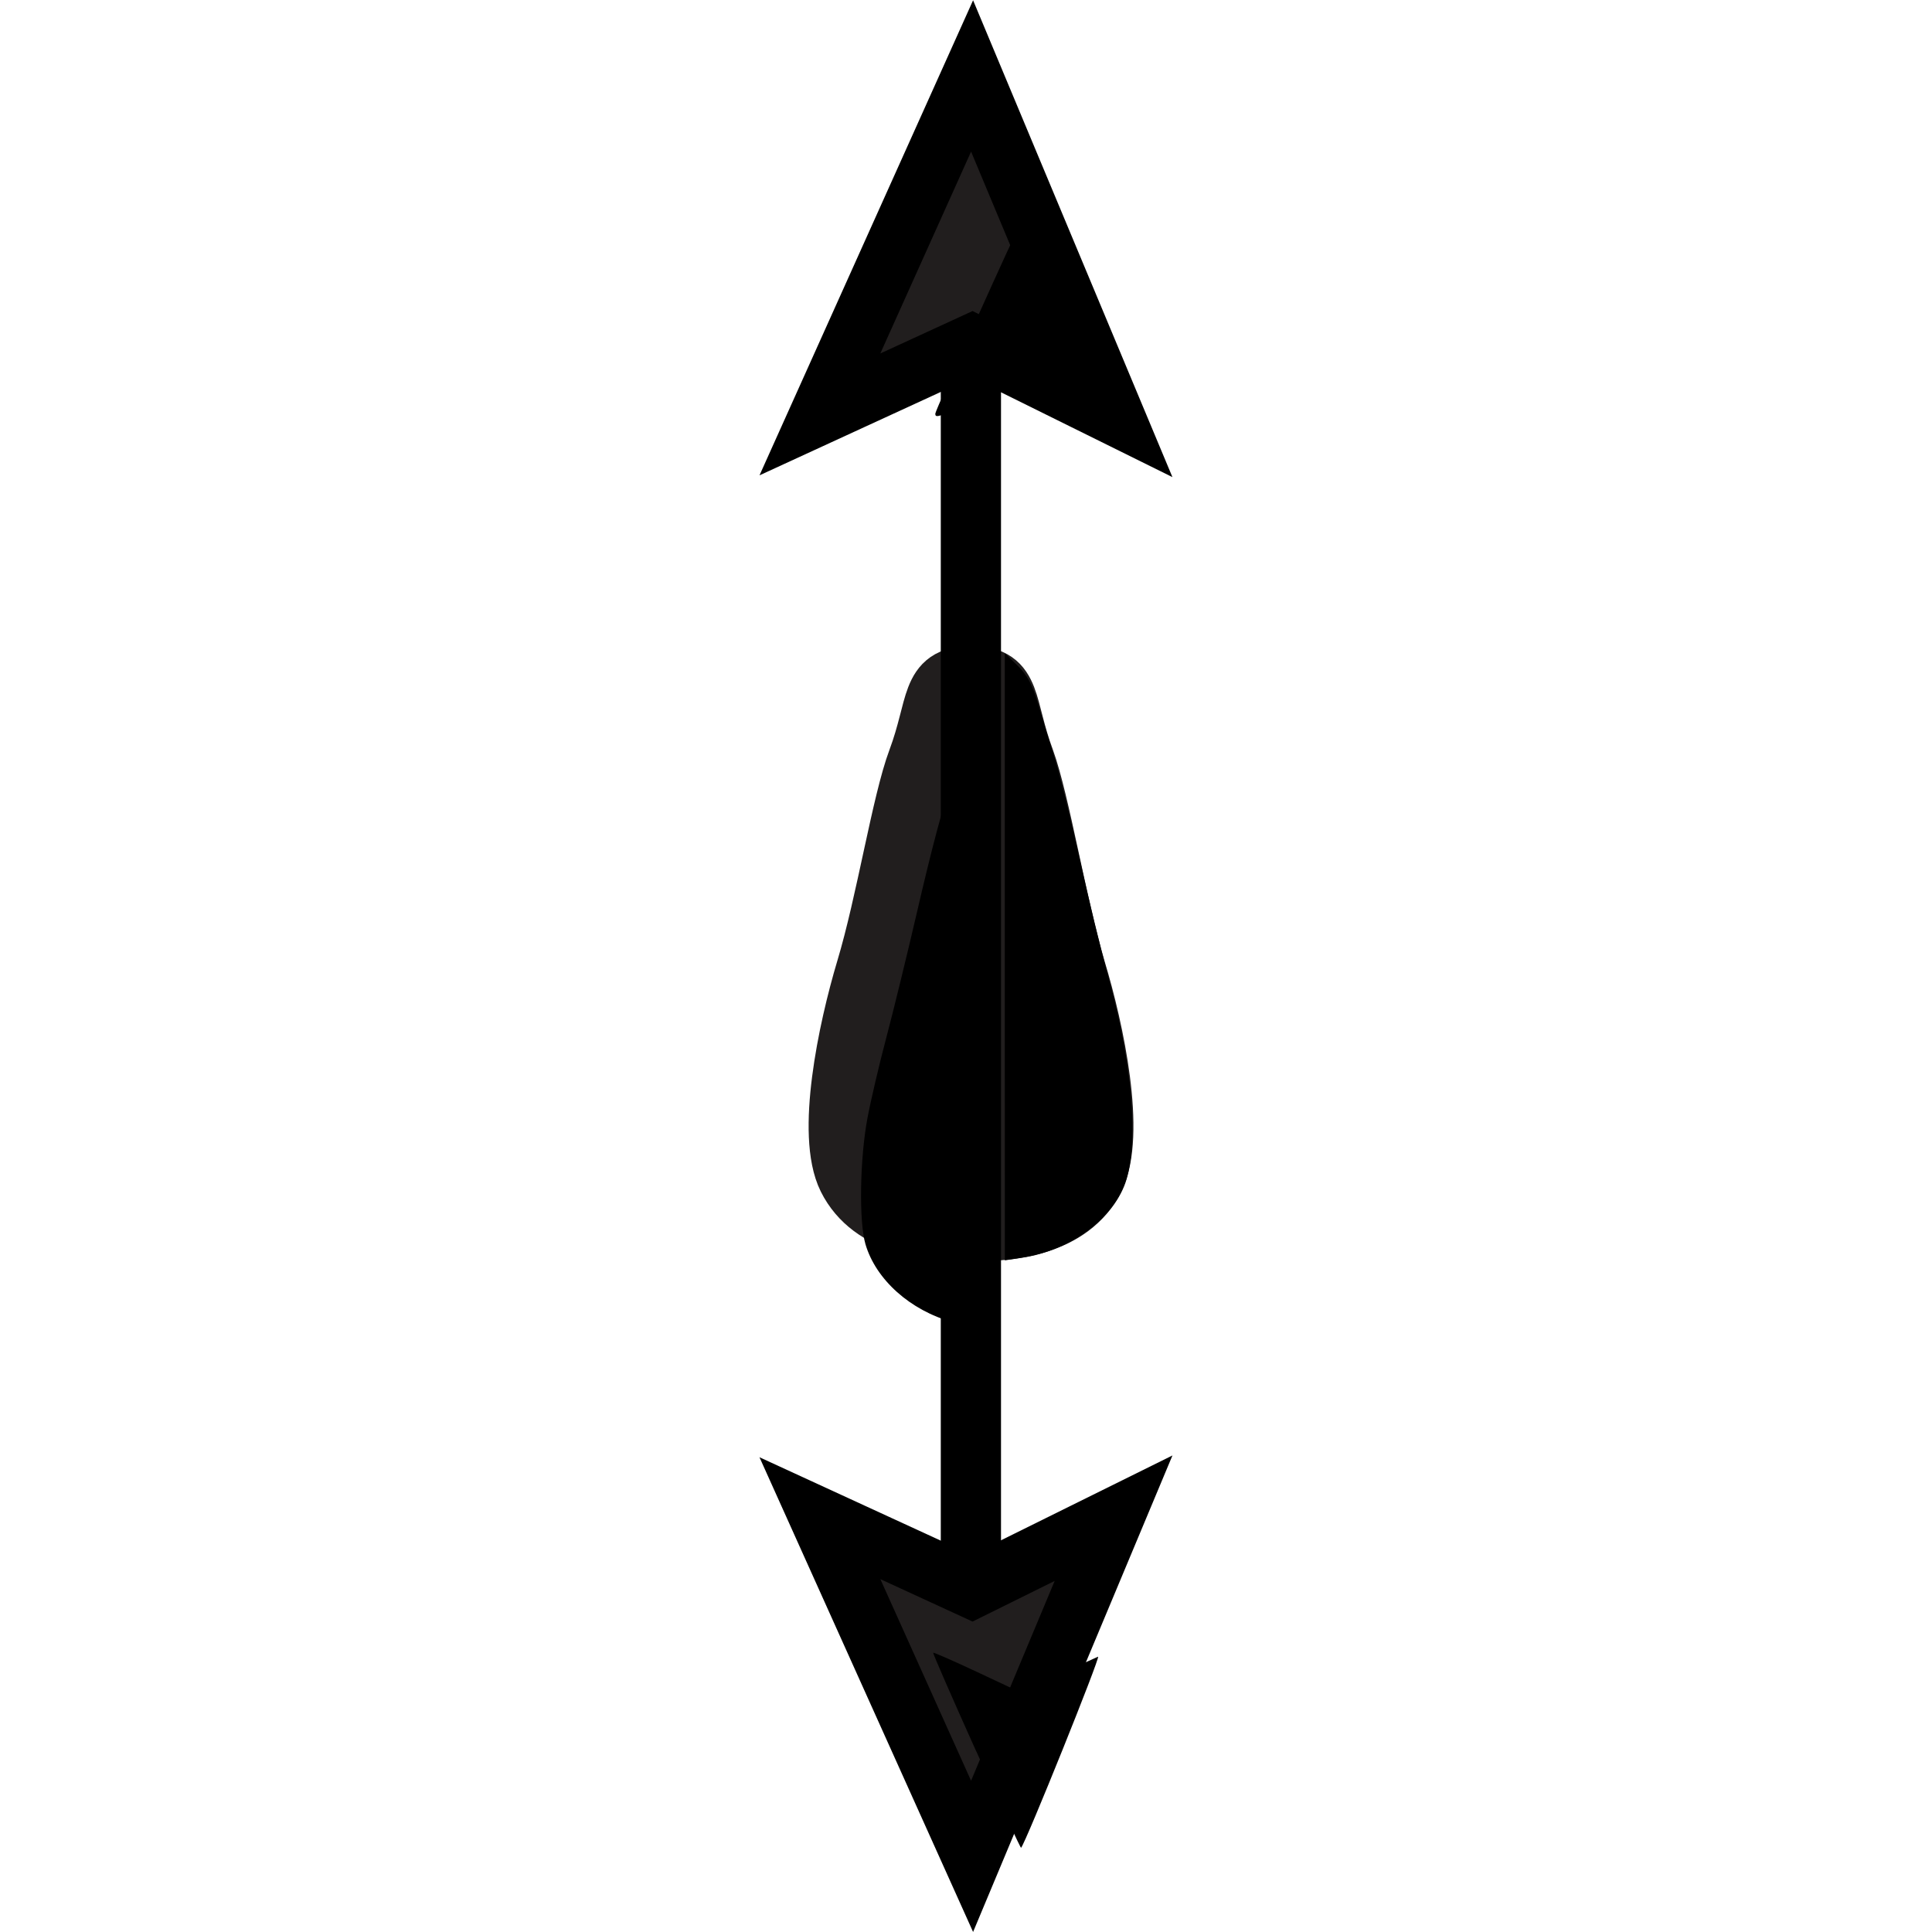 <?xml version="1.0" encoding="UTF-8" standalone="no"?>
<!-- Created with Inkscape (http://www.inkscape.org/) -->

<svg
   xmlns:dc="http://purl.org/dc/elements/1.1/"
   xmlns:cc="http://creativecommons.org/ns#"
   xmlns:rdf="http://www.w3.org/1999/02/22-rdf-syntax-ns#"
   xmlns:svg="http://www.w3.org/2000/svg"
   xmlns="http://www.w3.org/2000/svg"
   xmlns:sodipodi="http://sodipodi.sourceforge.net/DTD/sodipodi-0.dtd"
   xmlns:inkscape="http://www.inkscape.org/namespaces/inkscape"
   width="6.513mm"
   height="6.513mm"
   viewBox="0 0 6.513 6.513"
   version="1.1"
   id="svg863"
   inkscape:version="0.92.2 (5c3e80d, 2017-08-06)"
   sodipodi:docname="9.15.svg">
  <defs
     id="defs857" />
  <sodipodi:namedview
     id="base"
     pagecolor="#ffffff"
     bordercolor="#666666"
     borderopacity="1.0"
     inkscape:pageopacity="0.0"
     inkscape:pageshadow="2"
     inkscape:zoom="21.571698"
     inkscape:cx="8.8605825"
     inkscape:cy="11.617142"
     inkscape:document-units="mm"
     inkscape:current-layer="layer1"
     showgrid="false"
     inkscape:window-width="1920"
     inkscape:window-height="1018"
     inkscape:window-x="-8"
     inkscape:window-y="-8"
     inkscape:window-maximized="1" />
  <g
     inkscape:label="Layer 1"
     inkscape:groupmode="layer"
     id="layer1"
     transform="translate(-105.135,-145.579)">
    <g
       id="g909"
       transform="translate(2.561,-7.5005807e-6)">
      <g
         transform="rotate(-90,105.833,148.836)"
         id="g890">
        <path
           style="fill:#211e1e;fill-opacity:1;fill-rule:nonzero;stroke:#211e1e;stroke-width:0.203;stroke-linecap:butt;stroke-linejoin:miter;stroke-miterlimit:4;stroke-opacity:1"
           d="m 104.939,148.847 c 0,-0.127 0.017,-0.331 0.179,-0.412 0.147,-0.073 0.497,0 0.704,0.062 0.226,0.068 0.562,0.12 0.706,0.174 0.182,0.068 0.282,0.04 0.282,0.176"
           id="path2489"
           inkscape:connector-curvature="0" />
        <path
           style="fill:#211e1e;fill-opacity:1;fill-rule:nonzero;stroke:#211e1e;stroke-width:0.203;stroke-linecap:butt;stroke-linejoin:miter;stroke-miterlimit:4;stroke-opacity:1"
           d="m 104.939,148.854 c 0,0.127 0.017,0.331 0.179,0.412 0.147,0.073 0.497,0 0.704,-0.063 0.226,-0.066 0.562,-0.12 0.706,-0.172 0.182,-0.068 0.282,-0.04 0.282,-0.176"
           id="path2491"
           inkscape:connector-curvature="0" />
        <path
           style="fill:none;stroke:#000000;stroke-width:0.203;stroke-linecap:butt;stroke-linejoin:miter;stroke-miterlimit:4;stroke-opacity:1"
           d="m 103.752,148.85 h 4.177"
           id="path2589"
           inkscape:connector-curvature="0" />
        <path
           style="fill:#211e1e;fill-opacity:1;fill-rule:nonzero;stroke:#000000;stroke-width:0.203;stroke-linecap:butt;stroke-linejoin:miter;stroke-miterlimit:4;stroke-opacity:1"
           d="m 107.929,148.854 -0.236,-0.513 1.141,0.513 -1.141,0.477 z"
           id="path2826"
           inkscape:connector-curvature="0" />
        <path
           style="fill:#211e1e;fill-opacity:1;fill-rule:nonzero;stroke:#000000;stroke-width:0.203;stroke-linecap:butt;stroke-linejoin:miter;stroke-miterlimit:4;stroke-opacity:1"
           d="M 107.929,148.854"
           id="path2591"
           inkscape:connector-curvature="0" />
        <path
           style="fill:#211e1e;fill-opacity:1;fill-rule:nonzero;stroke:#000000;stroke-width:0.203;stroke-linecap:butt;stroke-linejoin:miter;stroke-miterlimit:4;stroke-opacity:1"
           d="m 103.736,148.854 0.236,-0.513 -1.14,0.513 1.14,0.477 z"
           id="path2822"
           inkscape:connector-curvature="0" />
        <path
           style="fill:#211e1e;fill-opacity:1;fill-rule:nonzero;stroke:#000000;stroke-width:0.203;stroke-linecap:butt;stroke-linejoin:miter;stroke-miterlimit:4;stroke-opacity:1"
           d="M 103.736,148.854"
           id="path2593"
           inkscape:connector-curvature="0" />
      </g>
      <path
         transform="scale(0.265)"
         inkscape:connector-curvature="0"
         id="path892"
         d="m 399.191,566.174 c -0.54,-0.149 -0.978,-0.541 -1.11,-0.993 -0.084,-0.289 -0.071,-1.088 0.026,-1.604 0.043,-0.229 0.151,-0.688 0.239,-1.02 0.088,-0.331 0.264,-1.051 0.391,-1.599 0.376,-1.627 0.59,-2.234 0.838,-2.366 0.088,-0.047 0.089,0.013 0.089,3.801 v 3.849 l -0.127,-0.004 c -0.07,-0.002 -0.226,-0.031 -0.347,-0.065 z"
         style="fill:#000000;stroke-width:0.046" />
      <path
         transform="scale(0.265)"
         inkscape:connector-curvature="0"
         id="path894"
         d="m 399.49,571.633 c -0.307,-0.683 -0.553,-1.247 -0.547,-1.253 0.007,-0.007 0.259,0.104 0.562,0.246 l 0.55,0.258 0.466,-0.216 c 0.256,-0.119 0.49,-0.226 0.519,-0.238 0.04,-0.016 -0.919,2.366 -0.979,2.431 -0.006,0.007 -0.263,-0.546 -0.57,-1.228 z"
         style="fill:#000000;stroke-width:0.046" />
      <path
         transform="scale(0.265)"
         inkscape:connector-curvature="0"
         id="path896"
         d="m 398.97,554.616 c 0,-0.042 1.042,-2.364 1.076,-2.398 0.012,-0.012 0.252,0.532 0.533,1.207 0.282,0.676 0.504,1.229 0.495,1.229 -0.009,0 -0.235,-0.108 -0.5,-0.24 l -0.483,-0.24 -0.531,0.24 c -0.557,0.252 -0.59,0.264 -0.59,0.203 z"
         style="fill:#000000;stroke-width:0.046" />
    </g>
    <path
       style="fill:#000000;stroke-width:0.046"
       d="M 12.782,12.171 V 8.309 l 0.164,0.159 c 0.121,0.117 0.19,0.246 0.259,0.484 0.052,0.179 0.145,0.481 0.206,0.673 0.061,0.191 0.207,0.775 0.323,1.297 0.116,0.522 0.276,1.179 0.354,1.46 0.308,1.109 0.399,2.093 0.243,2.62 -0.145,0.488 -0.699,0.903 -1.33,0.998 l -0.218,0.033 z"
       id="path911"
       inkscape:connector-curvature="0"
       transform="matrix(0.265,0,0,0.265,105.135,145.579)" />
  </g>
</svg>
